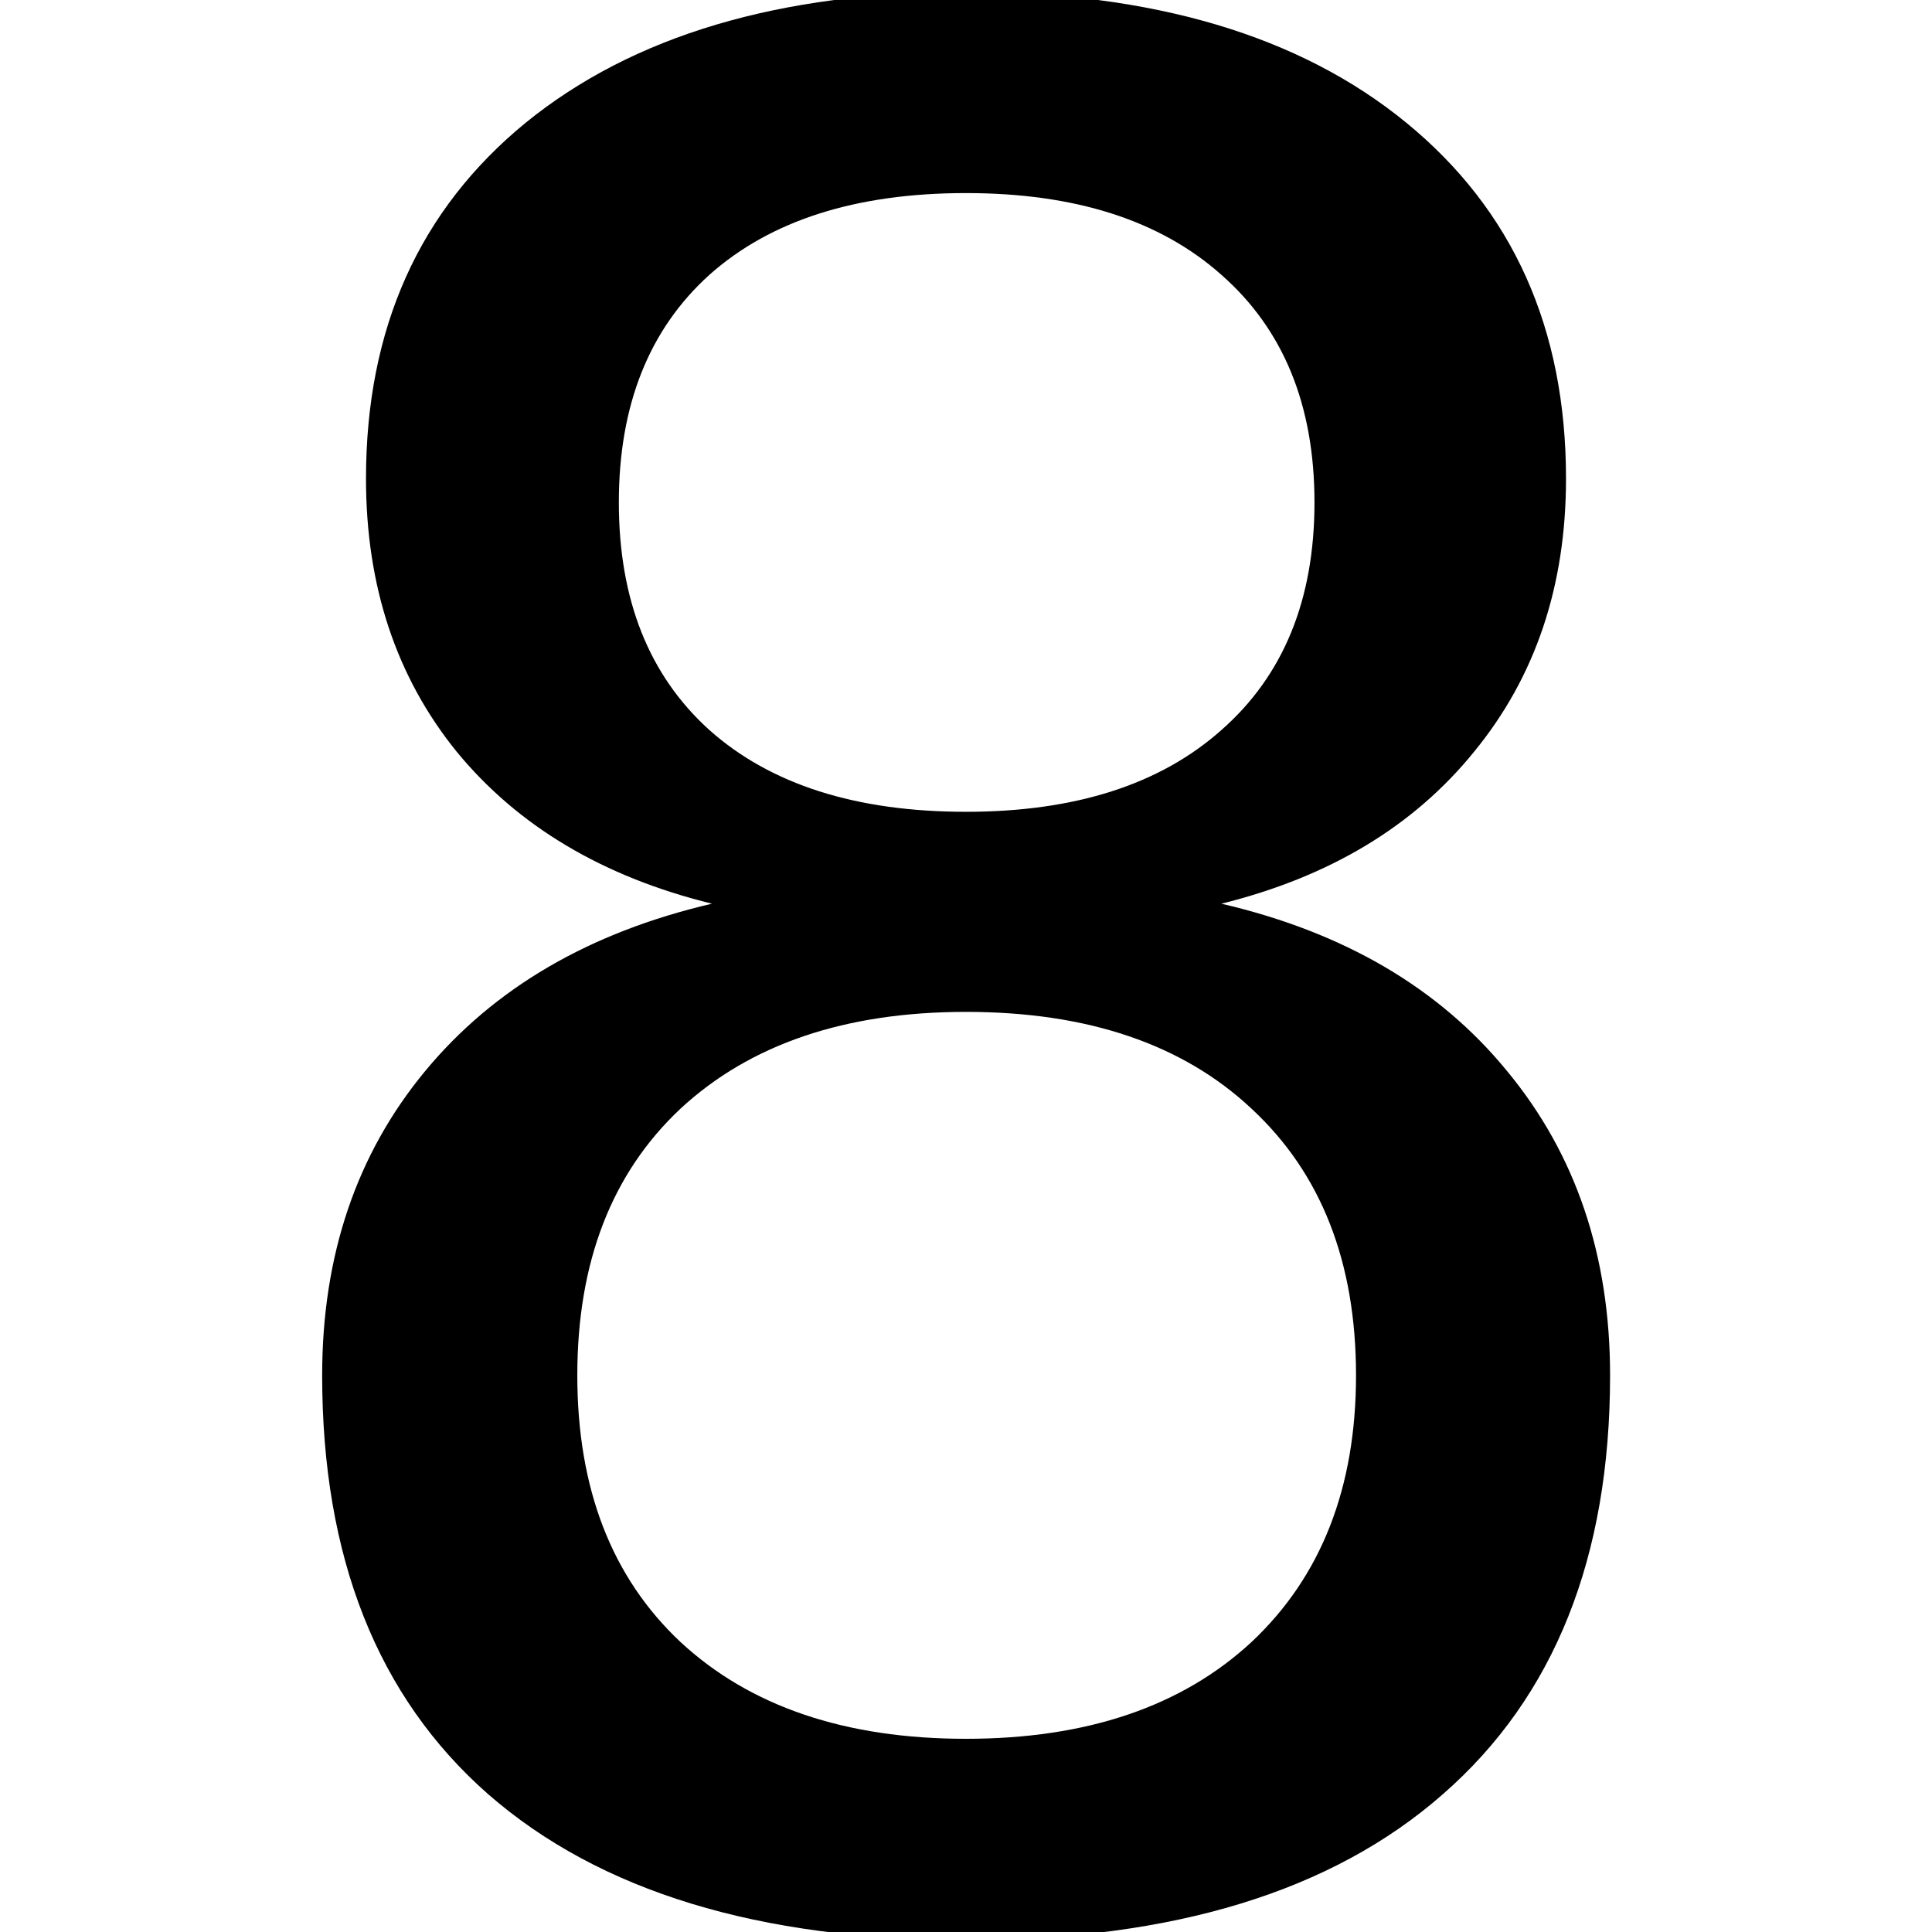 <svg
   xmlns="http://www.w3.org/2000/svg"
   width="1em"
   height="1em"
   fill="currentColor"
   viewBox="0 0 16 12">
    <path
       d="m 8,6.38 q -1.5,0 -2.365,0.802 -0.854,0.802 -0.854,2.208 0,1.406 0.854,2.208 0.865,0.802 2.365,0.802 1.5,0 2.365,-0.802 0.865,-0.812 0.865,-2.208 0,-1.406 -0.865,-2.208 Q 9.51,6.38 8,6.38 Z M 5.896,5.484 Q 4.542,5.151 3.781,4.224 q -0.75,-0.927 -0.75,-2.26 0,-1.865 1.323,-2.948 1.333,-1.083 3.646,-1.083 2.323,0 3.646,1.083 1.323,1.083 1.323,2.948 0,1.333 -0.76,2.26 -0.75,0.927 -2.094,1.26 1.521,0.354 2.365,1.385 0.854,1.031 0.854,2.521 0,2.26 -1.385,3.469 -1.375,1.208 -3.948,1.208 -2.573,0 -3.958,-1.208 -1.375,-1.208 -1.375,-3.469 0,-1.49 0.854,-2.521 Q 4.375,5.839 5.896,5.484 Z M 5.125,2.161 q 0,1.208 0.75,1.885 0.76,0.677 2.125,0.677 1.354,0 2.115,-0.677 0.771,-0.677 0.771,-1.885 0,-1.208 -0.771,-1.885 -0.76,-0.677 -2.115,-0.677 -1.365,0 -2.125,0.677 Q 5.125,0.953 5.125,2.161 Z"
        />

</svg>